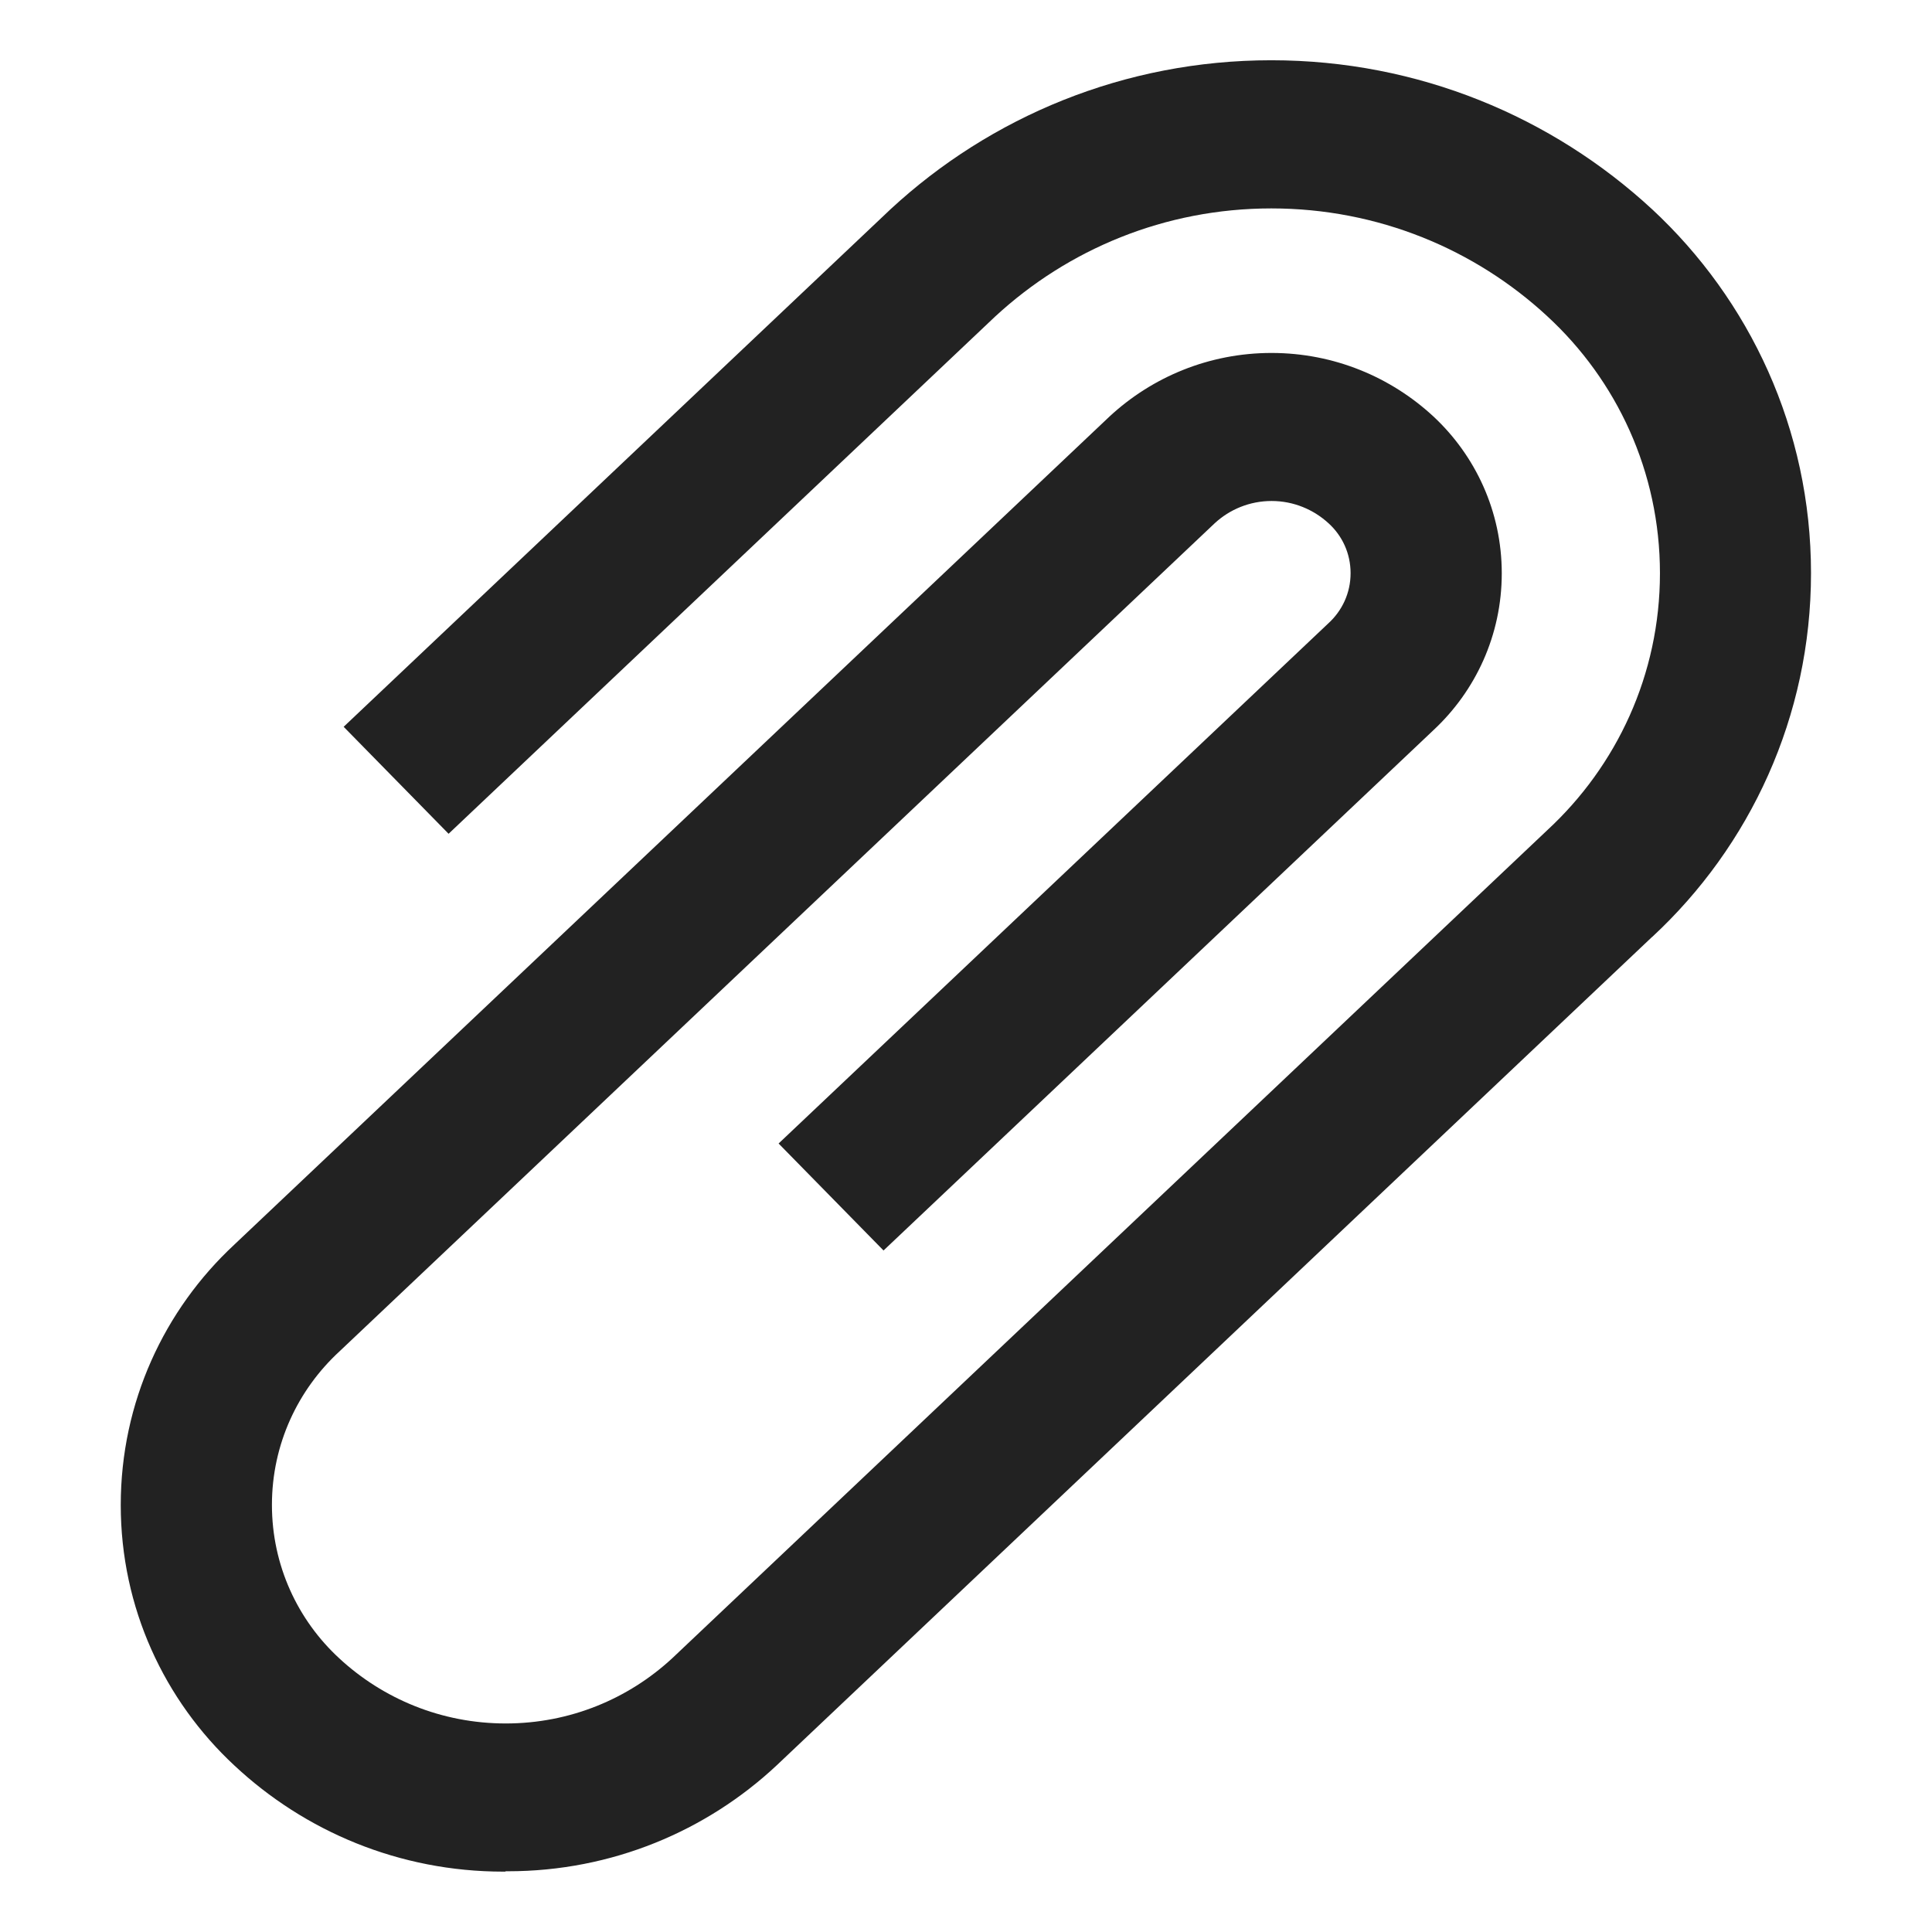 <svg width="16" height="16" viewBox="0 0 16 16" fill="rgb(34, 34, 34)" xmlns="http://www.w3.org/2000/svg"><title>attach</title><path d="M4.188 15.5C4.182 15.5 4.175 15.5 4.168 15.5C3.306 15.5 2.523 15.166 1.94 14.62L1.942 14.622C1.362 14.083 1 13.316 1 12.464C1 11.612 1.362 10.845 1.94 10.308L1.942 10.306L9.19 3.448C9.541 3.123 10.012 2.923 10.53 2.923C11.048 2.923 11.519 3.123 11.871 3.449L11.87 3.448C12.219 3.773 12.437 4.235 12.437 4.748C12.437 5.261 12.219 5.723 11.871 6.047L11.87 6.048L7.317 10.356L6.448 9.47L11.001 5.162C11.114 5.059 11.185 4.912 11.185 4.747C11.185 4.582 11.115 4.436 11.003 4.334C10.879 4.22 10.713 4.149 10.531 4.149C10.349 4.149 10.183 4.219 10.059 4.334L2.811 11.192C2.467 11.509 2.252 11.961 2.252 12.463C2.252 12.965 2.467 13.418 2.809 13.733L2.81 13.734C3.171 14.068 3.655 14.273 4.188 14.273C4.721 14.273 5.205 14.068 5.567 13.733L5.566 13.734L12.813 6.876C13.388 6.345 13.747 5.588 13.747 4.747C13.747 3.906 13.388 3.148 12.815 2.62L12.813 2.618C12.215 2.065 11.412 1.726 10.529 1.726C9.646 1.726 8.844 2.065 8.243 2.62L8.245 2.618L3.715 6.905L2.846 6.019L7.376 1.732C8.202 0.968 9.31 0.499 10.528 0.499C11.746 0.499 12.855 0.968 13.683 1.734L13.68 1.731C14.491 2.484 14.998 3.556 14.998 4.746C14.998 5.936 14.492 7.009 13.683 7.759L13.68 7.761L6.433 14.619C5.852 15.163 5.068 15.497 4.207 15.497C4.2 15.497 4.193 15.497 4.185 15.497L4.188 15.5Z" fill="rgb(34, 34, 34)" fill-opacity="1.00"/></svg>